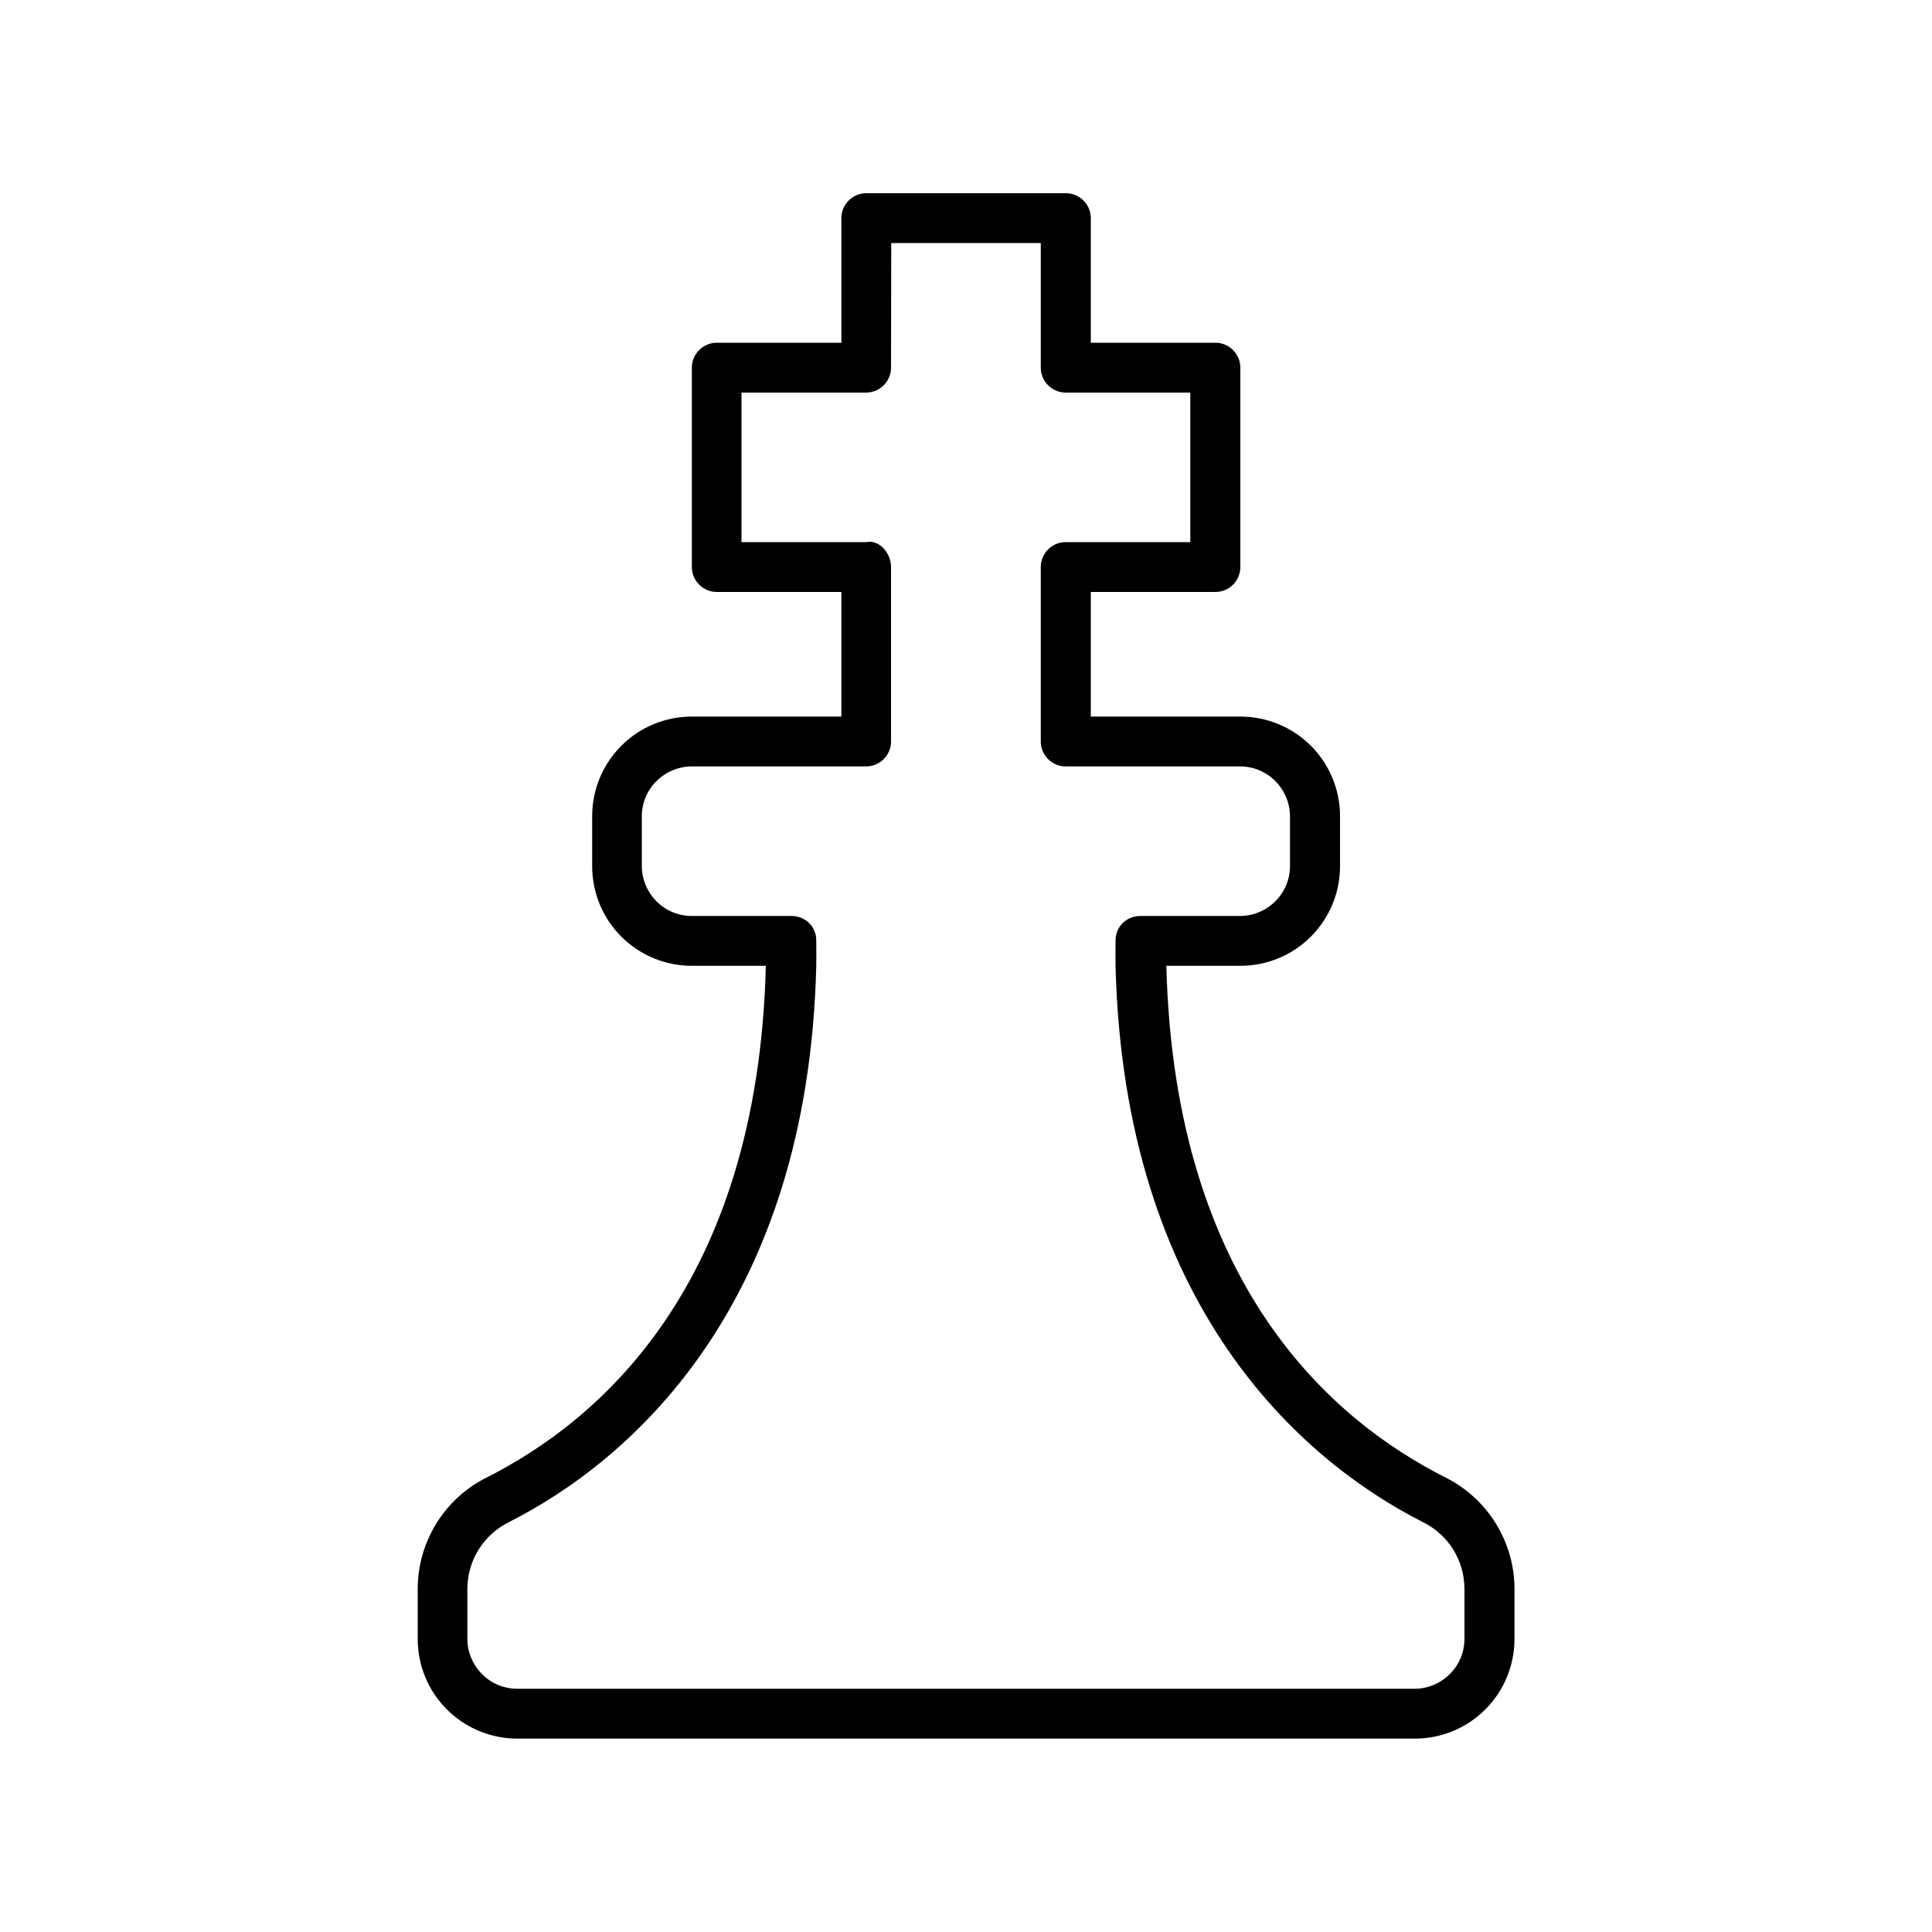 <svg version="1.1" viewBox="0 0 10 10" xmlns="http://www.w3.org/2000/svg">
    <path d="m4.484 1c-0.071 0-0.129 0.058-0.129 0.129v0.645h-0.645c-0.071 0-0.129 0.058-0.129 0.129v1.032c0 0.071 0.058 0.129 0.129 0.129h0.645v0.645h-0.774c-0.137 0-0.268 0.054-0.365 0.151-0.097 0.097-0.151 0.228-0.151 0.365v0.258c0 0.137 0.054 0.268 0.151 0.365 0.097 0.097 0.228 0.151 0.365 0.151h0.383c-0.042 1.667-0.874 2.359-1.442 2.647-0.22 0.108-0.36 0.333-0.36 0.579v0.258c0 0.137 0.054 0.268 0.151 0.365 0.097 0.097 0.228 0.151 0.365 0.151h4.645c0.137 0 0.268-0.054 0.365-0.151 0.097-0.097 0.151-0.228 0.151-0.365v-0.258c0-0.246-0.14-0.47-0.36-0.579-0.569-0.288-1.4-0.98-1.442-2.647h0.383c0.137 0 0.268-0.054 0.365-0.151 0.097-0.097 0.151-0.228 0.151-0.365v-0.258c0-0.137-0.054-0.268-0.151-0.365-0.097-0.097-0.228-0.151-0.365-0.151h-0.774v-0.645h0.645c0.071 0 0.129-0.058 0.129-0.129v-1.032c0-0.071-0.058-0.129-0.129-0.129h-0.645v-0.645c0-0.071-0.058-0.129-0.129-0.129zm0.129 0.258h0.774v0.645c0 0.071 0.058 0.129 0.129 0.129h0.645v0.774h-0.645c-0.018 0-0.035 0.004-0.05 0.01-0.046 0.02-0.079 0.065-0.079 0.119v0.903c0 0.071 0.058 0.129 0.129 0.129h0.903c0.068 9e-7 0.134 0.027 0.182 0.076 0.048 0.048 0.076 0.114 0.076 0.182v0.258c0 0.068-0.027 0.134-0.076 0.182-0.048 0.048-0.114 0.076-0.182 0.076h-0.516c-0.073 0-0.13 0.056-0.129 0.129 0 0.042-9.032e-4 0.088 0 0.129 0.044 1.757 0.959 2.559 1.59 2.879 0.133 0.065 0.216 0.199 0.216 0.347v0.258c0 0.068-0.027 0.134-0.076 0.182-0.048 0.048-0.114 0.076-0.182 0.076h-4.645c-0.068 0-0.134-0.027-0.182-0.076-0.048-0.048-0.076-0.114-0.076-0.182v-0.258c0-0.148 0.084-0.282 0.216-0.347 0.631-0.319 1.547-1.121 1.59-2.879 9.033e-4 -0.041 0-0.087 0-0.129 0.001-0.073-0.056-0.129-0.129-0.129h-0.516c-0.068 0-0.134-0.027-0.182-0.076-0.048-0.048-0.076-0.114-0.076-0.182v-0.258c0-0.068 0.027-0.134 0.076-0.182 0.048-0.048 0.114-0.076 0.182-0.076h0.903c0.071 0 0.129-0.058 0.129-0.129v-0.903c0-0.071-0.059-0.143-0.129-0.129h-0.645v-0.774h0.645c0.018 0 0.035-0.004 0.05-0.01 0.046-0.02 0.079-0.065 0.079-0.119z"/>
</svg>
